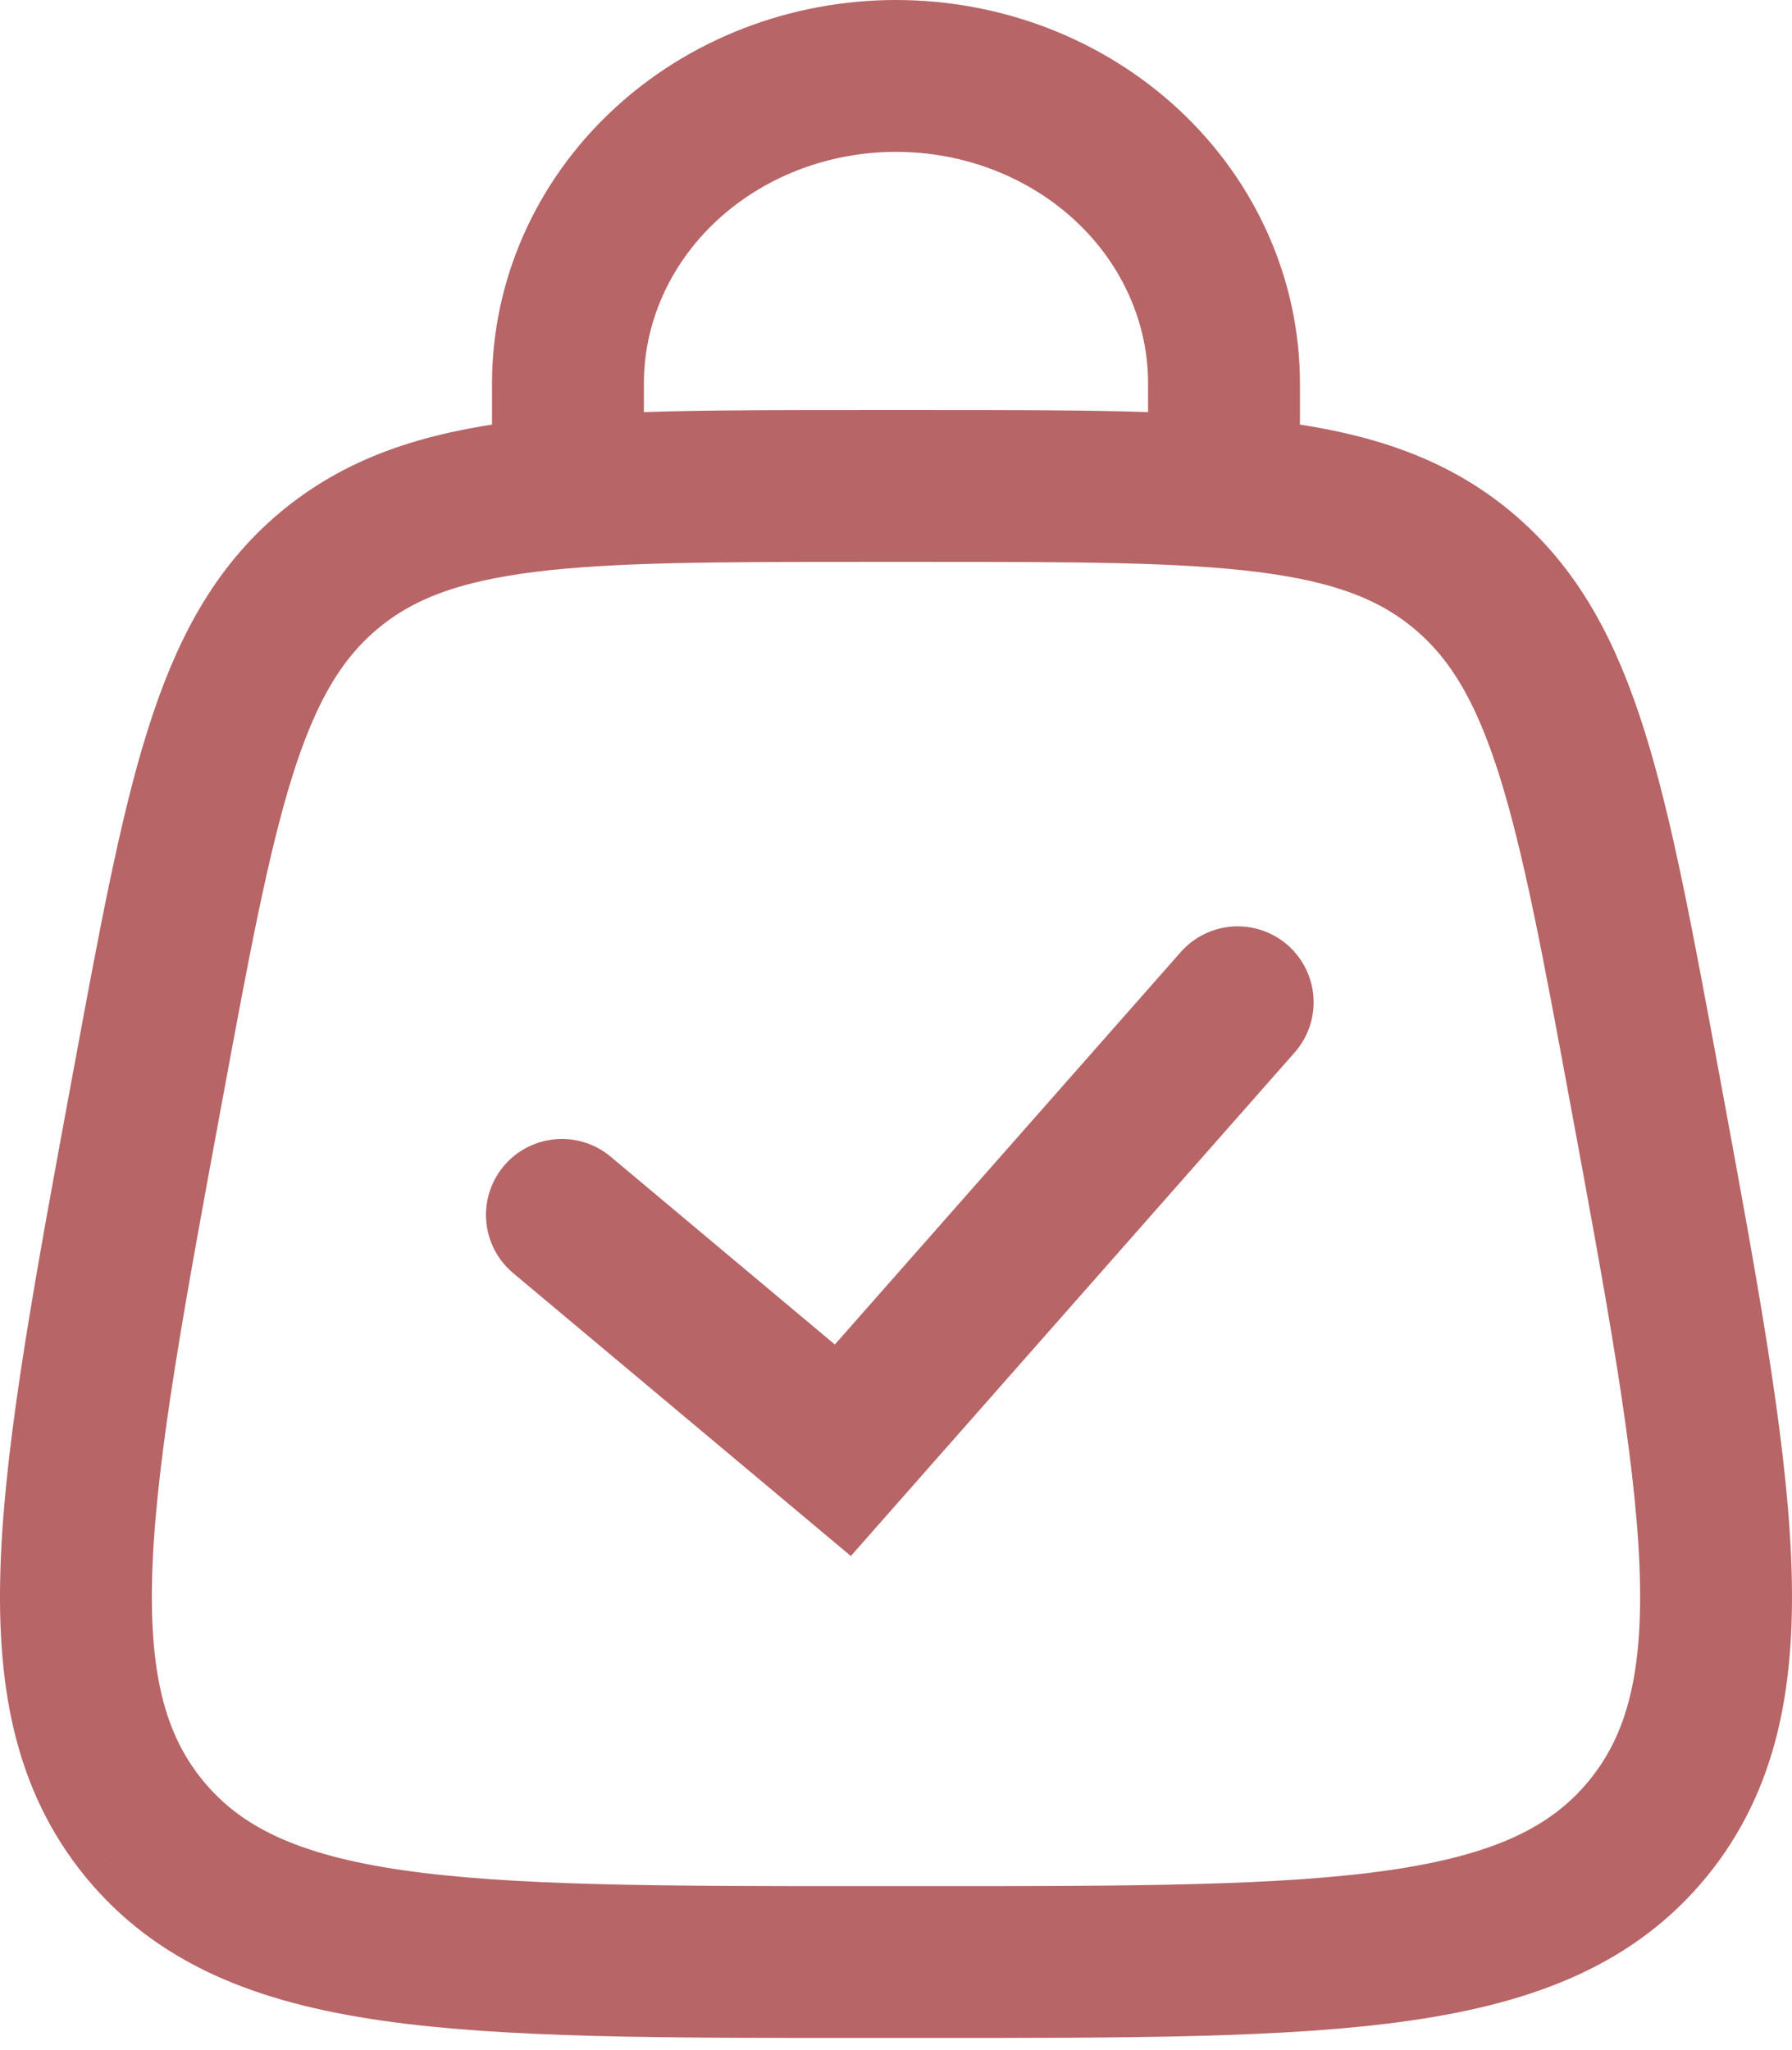 <svg width="118" height="135" viewBox="0 0 118 135" fill="none" xmlns="http://www.w3.org/2000/svg">
<path d="M37.399 32V25.25C37.399 19.879 39.675 14.729 43.726 10.931C47.777 7.133 53.271 5 58.999 5C64.728 5 70.222 7.133 74.273 10.931C78.324 14.729 80.599 19.879 80.599 25.25V32" stroke="#B76567" stroke-width="10" stroke-linecap="round"/>
<path d="M9.497 120.422C16.69 129.2 30.069 129.2 56.833 129.2H61.161C87.925 129.2 101.31 129.2 108.503 120.422M9.497 120.422C2.304 111.637 4.773 98.309 9.707 71.639C13.213 52.685 14.963 43.202 21.623 37.601M108.503 120.422C115.696 111.637 113.227 98.309 108.293 71.639C104.787 52.685 103.03 43.202 96.371 37.601M96.371 37.601C89.717 32 80.192 32 61.161 32H56.833C37.801 32 28.283 32 21.623 37.601" stroke="#B76567" stroke-width="10"/>
<path d="M37 80L55.5 95.5L81.5 66" stroke="#B76567" stroke-width="10" stroke-linecap="round"/>
</svg>
